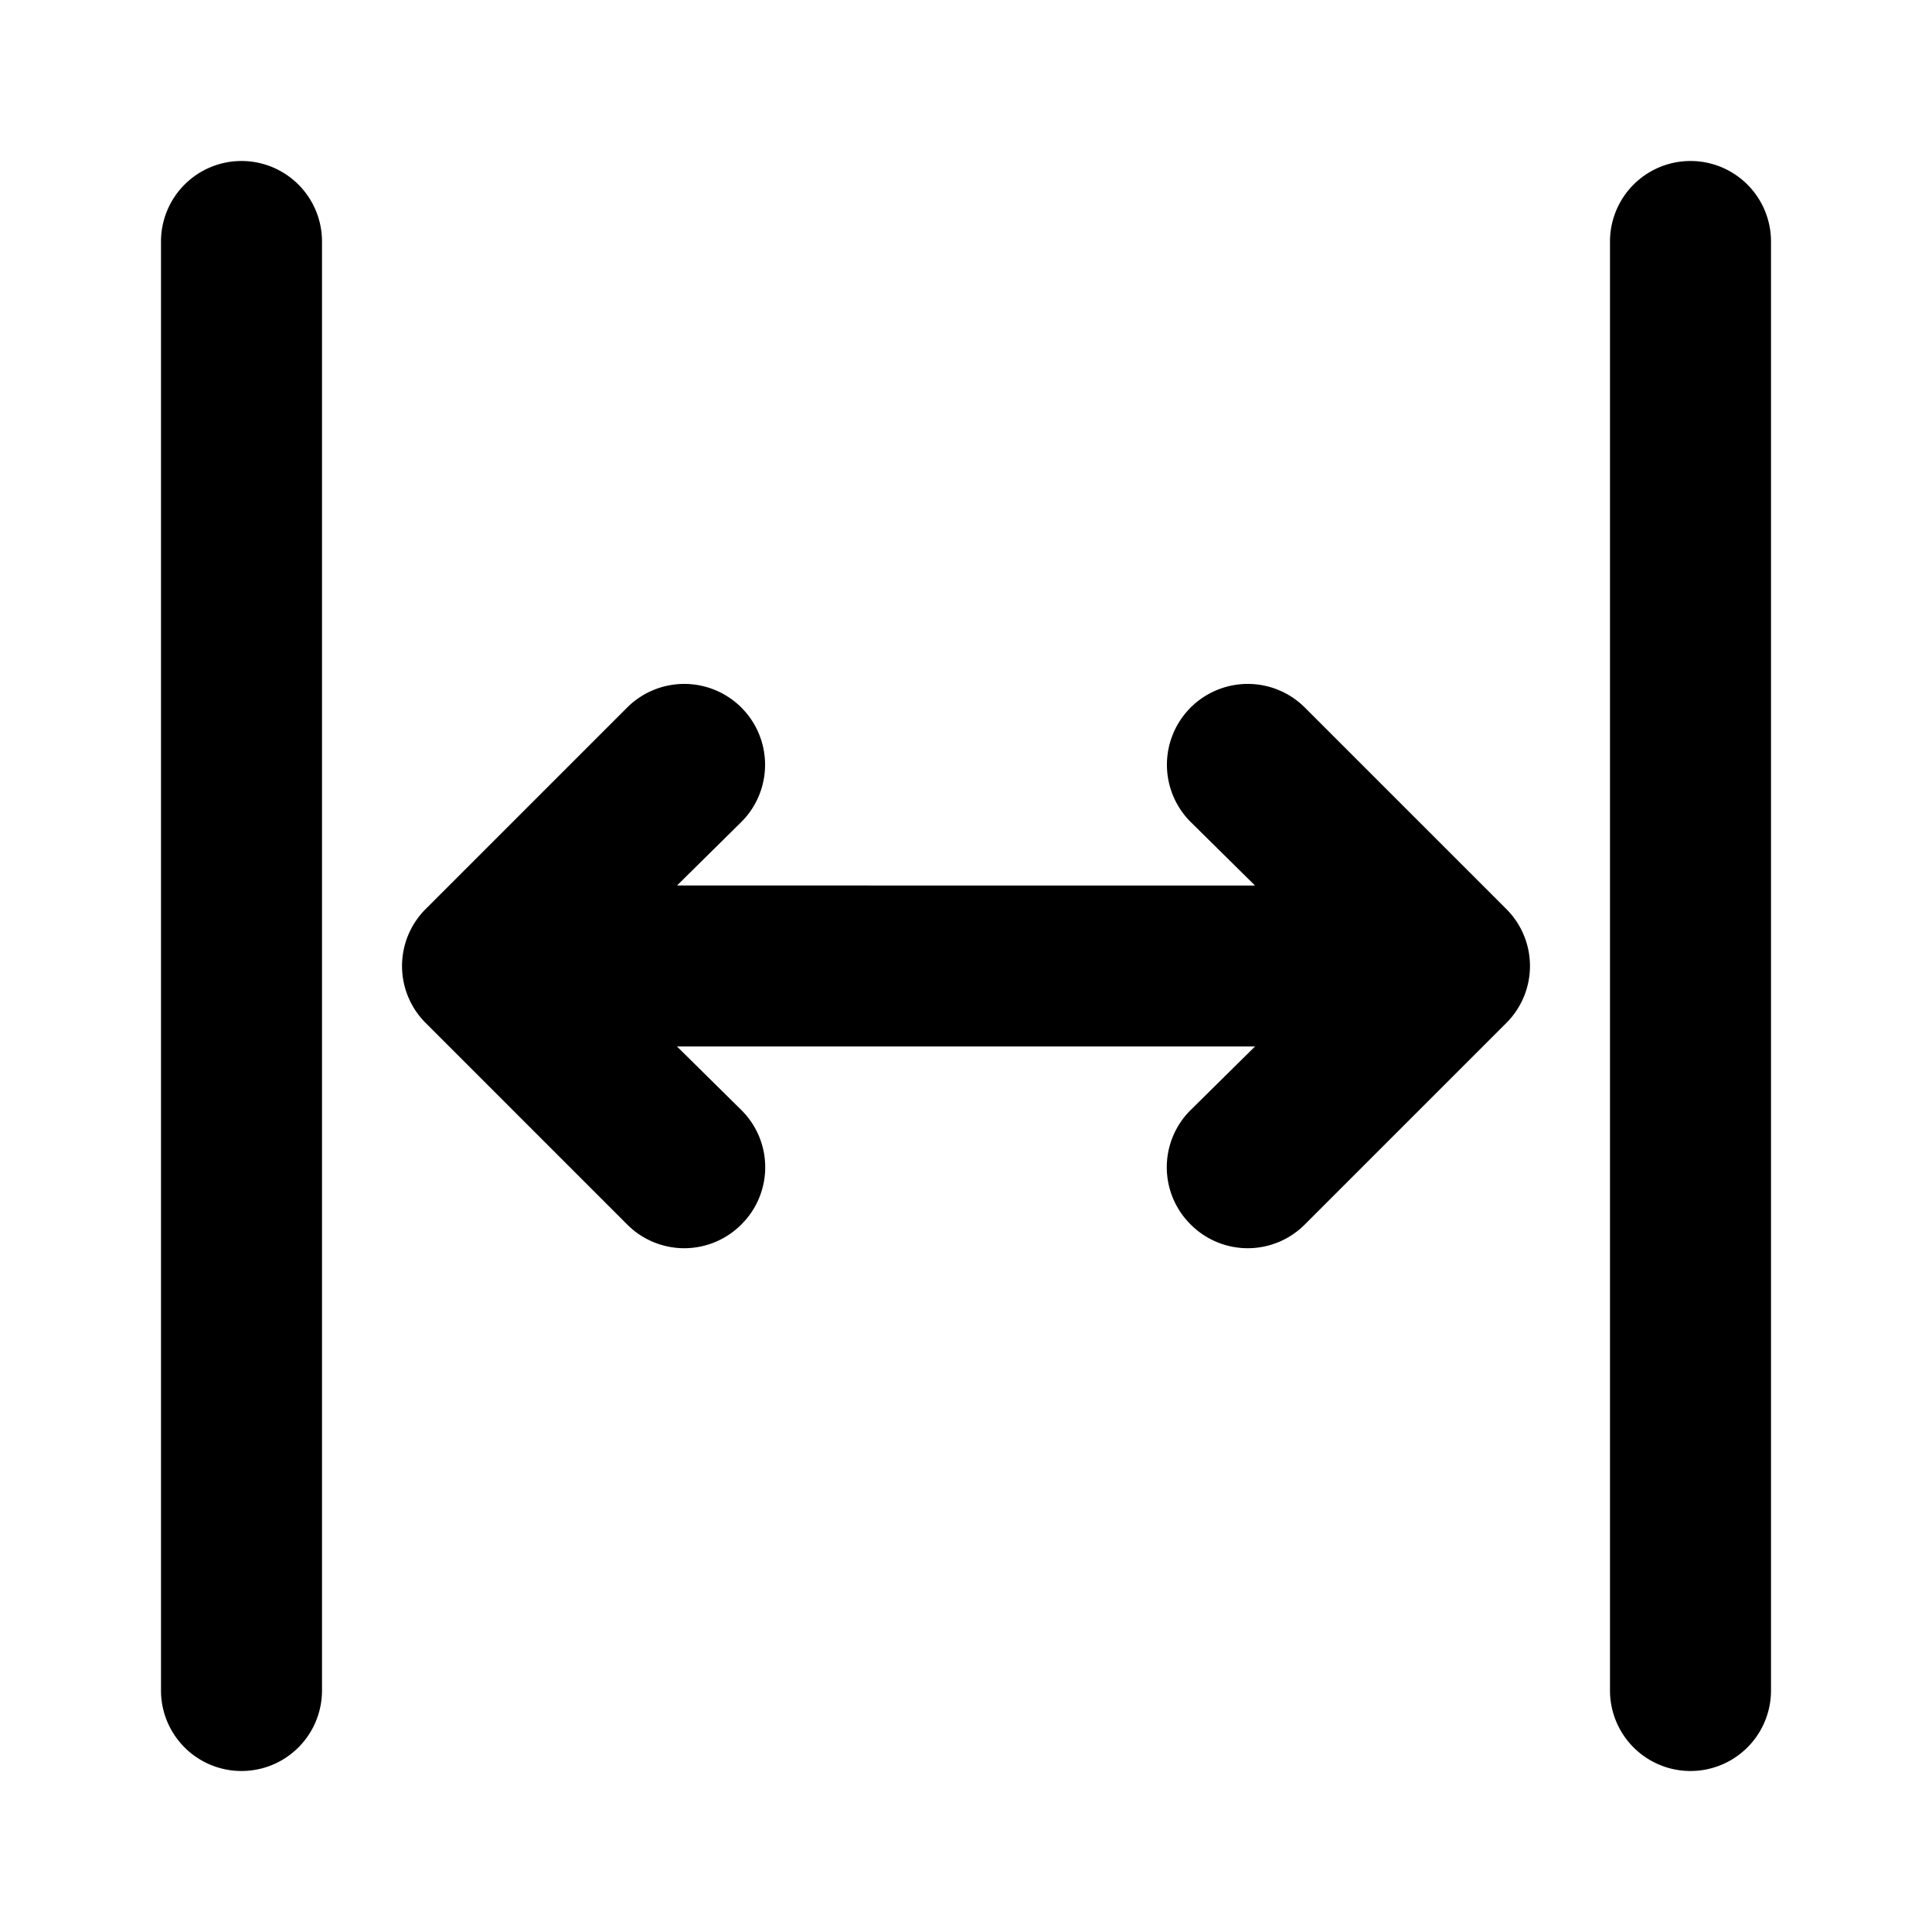 <svg id="Instruction_Hygiene_Distance_24px" xmlns="http://www.w3.org/2000/svg" viewBox="0 0 24 24"><path d="M3 2a1 1 0 00-1 1v18a1 1 0 002 0V3a1 1 0 00-1-1zM21 2a1 1 0 00-1 1v18a1 1 0 002 0V3a1 1 0 00-1-1zM16.21 8.79a1 1 0 00-1.42 1.42l.8.79H8.41l.8-.79a1 1 0 00-1.42-1.42l-2.5 2.5a1 1 0 000 1.42l2.5 2.5a1 1 0 001.42 0 1 1 0 000-1.42l-.8-.79h7.18l-.8.79a1 1 0 000 1.42 1 1 0 001.42 0l2.5-2.5a1 1 0 000-1.42z"/></svg>